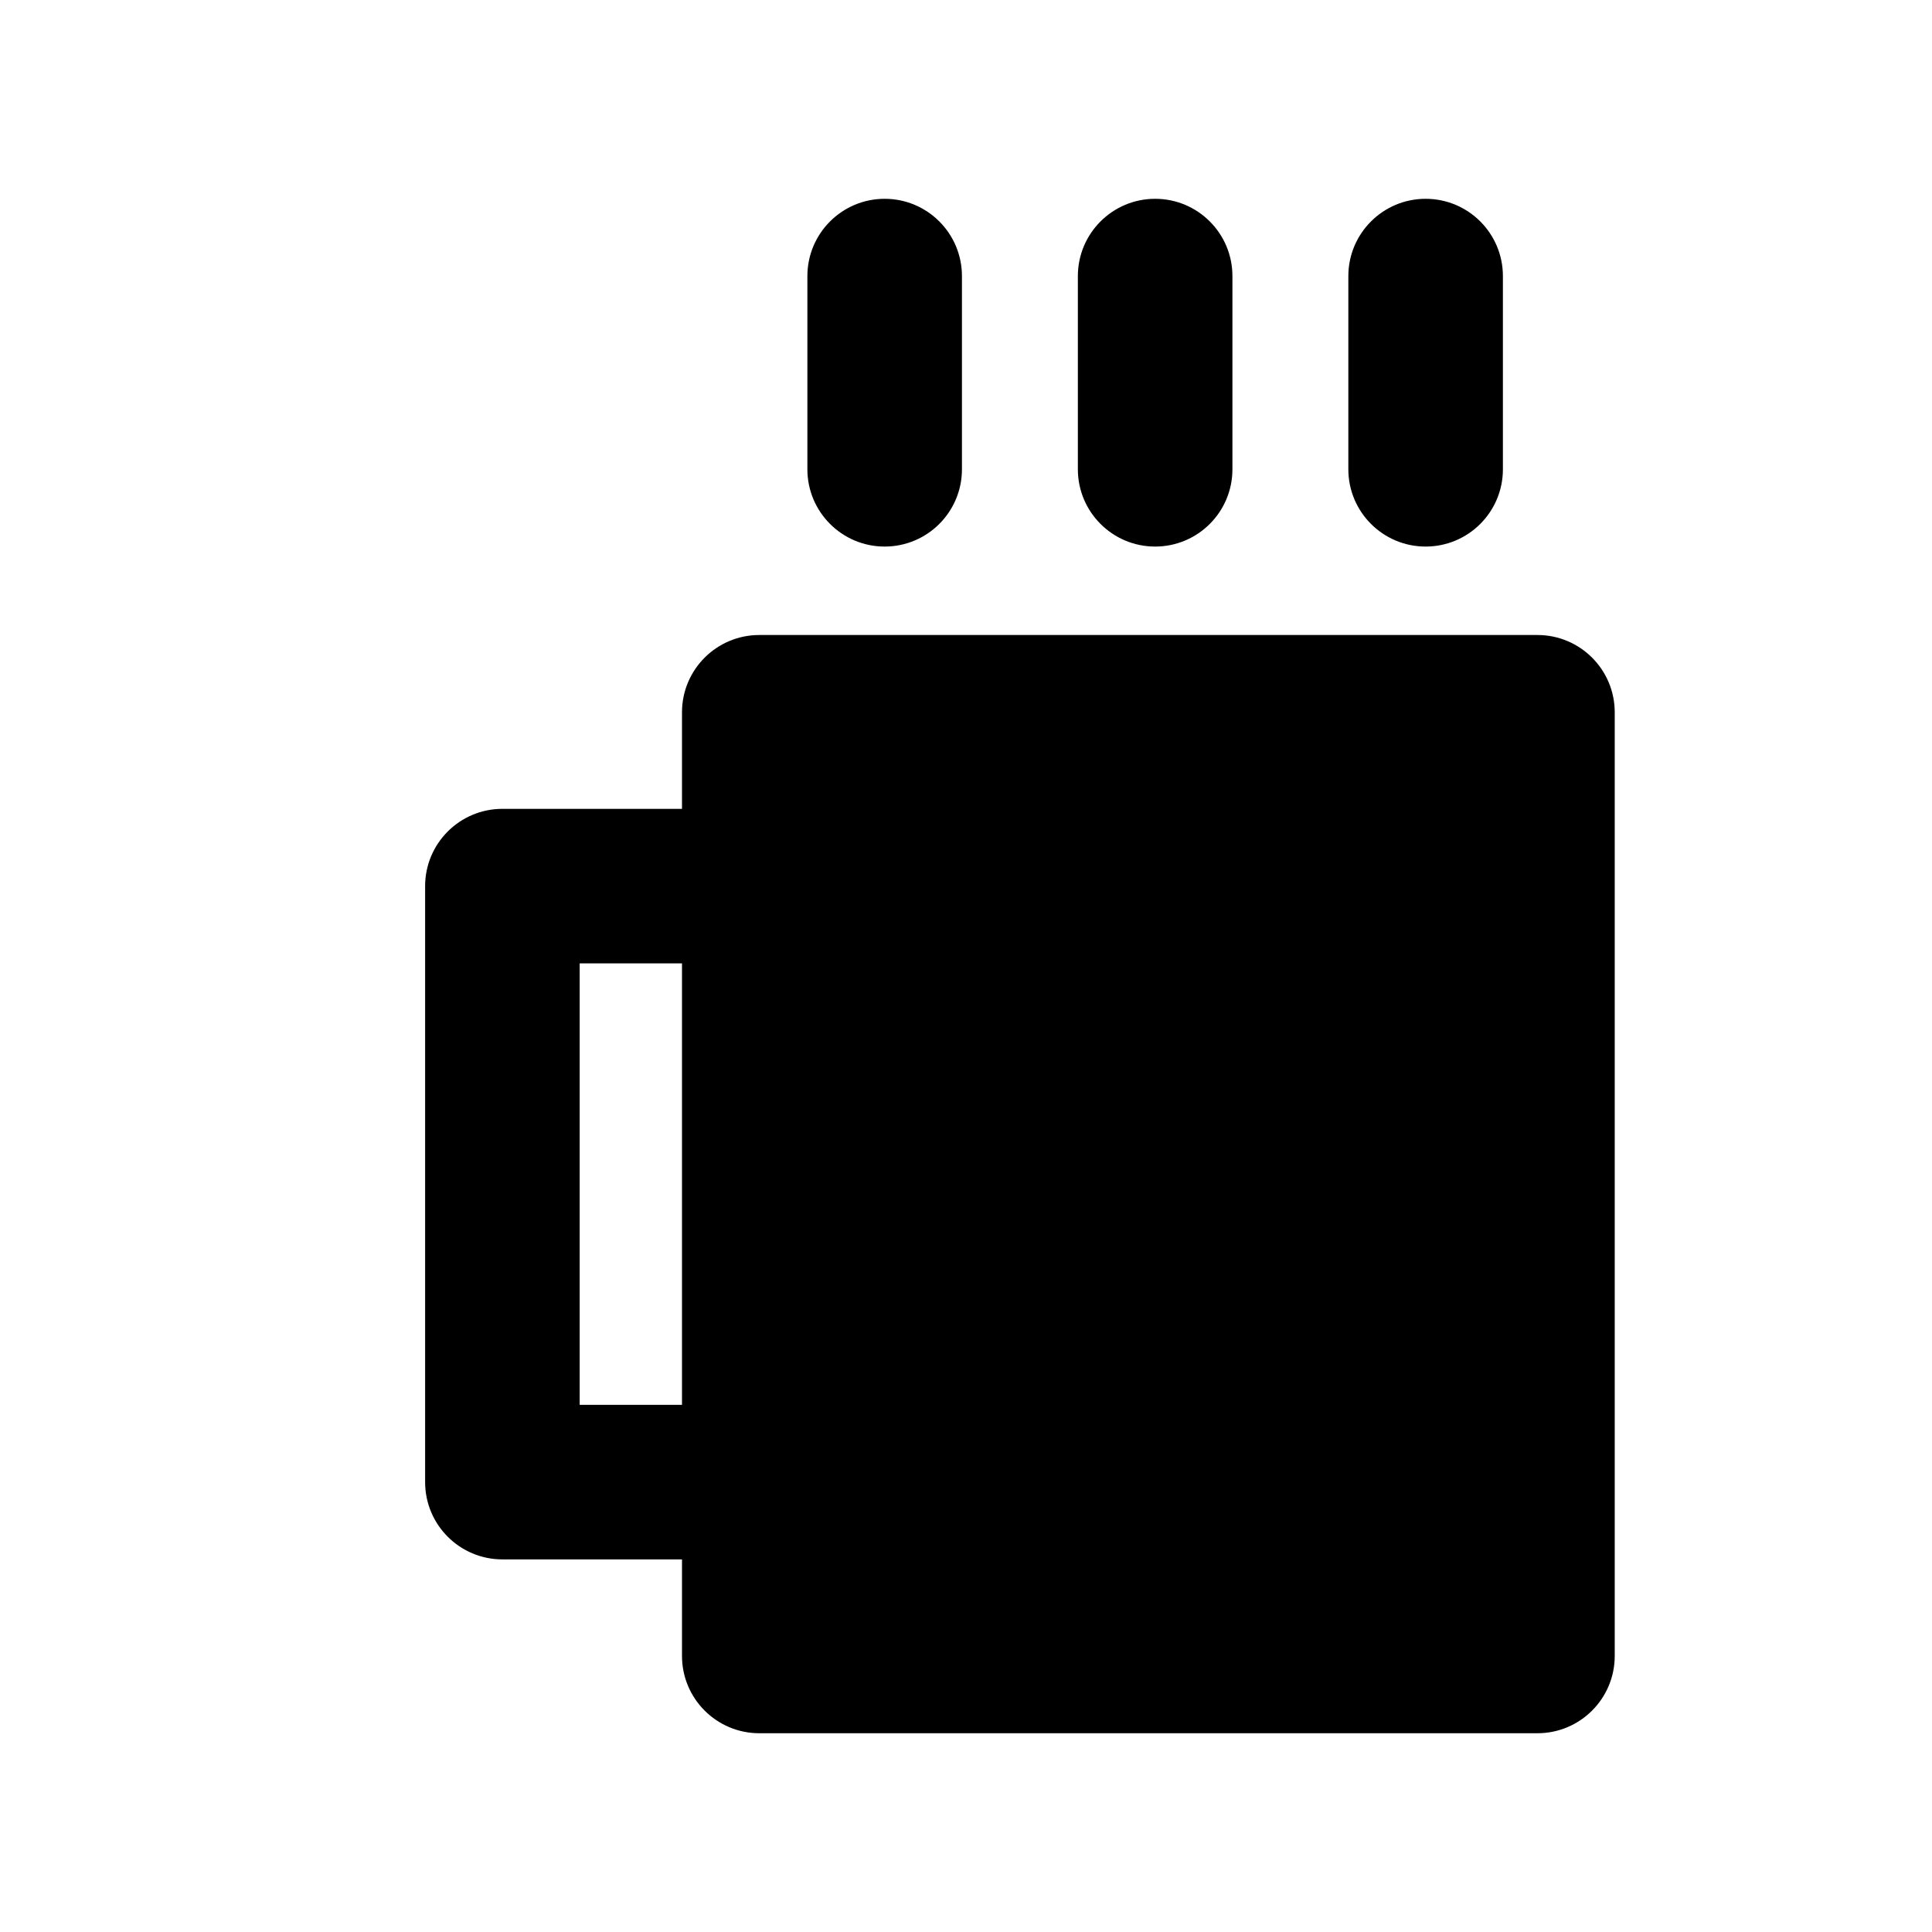 <?xml version="1.0" encoding="utf-8"?>
<!-- Generator: Adobe Illustrator 16.0.0, SVG Export Plug-In . SVG Version: 6.00 Build 0)  -->
<!DOCTYPE svg PUBLIC "-//W3C//DTD SVG 1.1//EN" "http://www.w3.org/Graphics/SVG/1.1/DTD/svg11.dtd">
<svg version="1.1" id="Layer_1" xmlns="http://www.w3.org/2000/svg" xmlns:xlink="http://www.w3.org/1999/xlink" x="0px" y="0px"
	 width="50px" height="50px" viewBox="-105.5 -35.5 50 50" enable-background="new -105.5 -35.5 50 50" xml:space="preserve">
<path d="M-65.711-19.066H-85.85c-1.104,0-2,0.896-2,2v2.499h-4.648c-1.105,0-2,0.896-2,2V2.857c0,1.104,0.895,2,2,2h4.648v2.499
	c0,1.104,0.896,2,2,2h20.139c1.104,0,2-0.896,2-2v-24.422C-63.711-18.171-64.607-19.066-65.711-19.066z M-90.498,0.857v-11.425
	h2.648V0.857H-90.498z M-84.605-23.355v-5c0-1.104,0.896-2,2-2c1.105,0,2,0.896,2,2v5c0,1.104-0.895,2-2,2
	C-83.709-21.355-84.605-22.251-84.605-23.355z M-77.605-23.355v-5c0-1.104,0.896-2,2-2c1.105,0,2,0.896,2,2v5c0,1.104-0.895,2-2,2
	C-76.709-21.355-77.605-22.251-77.605-23.355z M-70.605-23.355v-5c0-1.104,0.896-2,2-2c1.105,0,2,0.896,2,2v5c0,1.104-0.895,2-2,2
	C-69.709-21.355-70.605-22.251-70.605-23.355z"/>
</svg>
